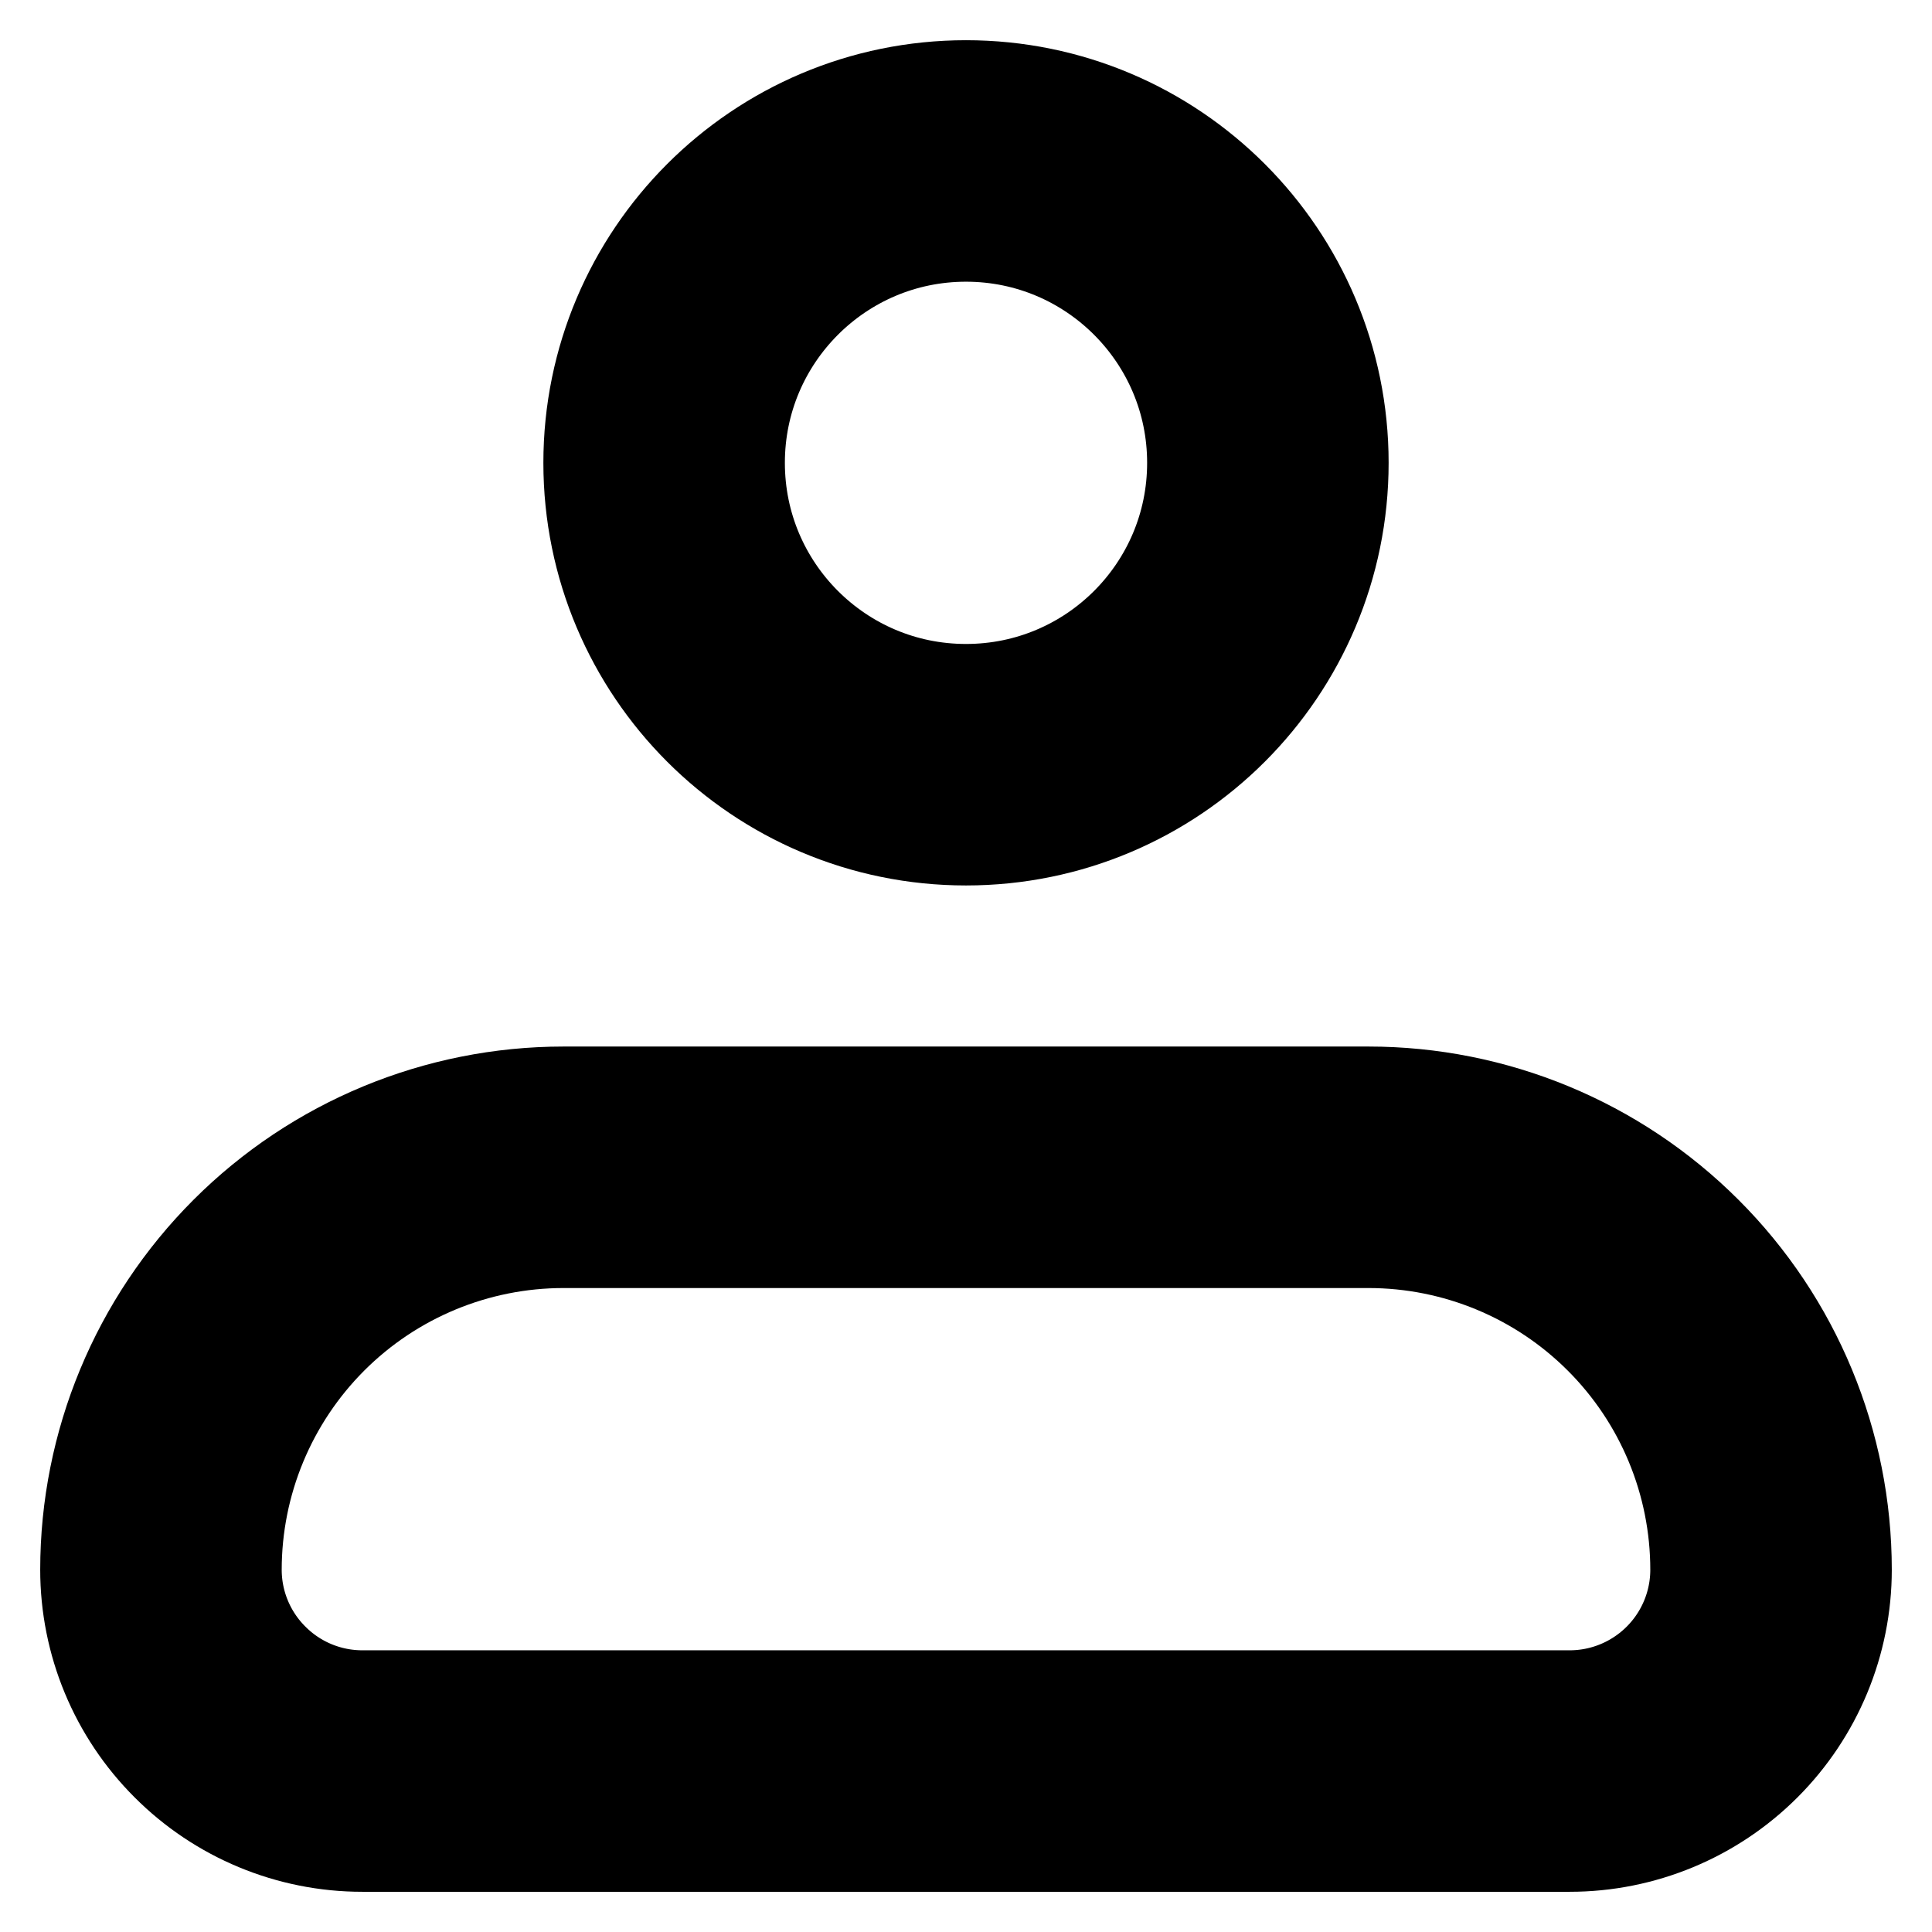 <svg width="16" height="16" viewBox="0 0 16 16" fill="none" xmlns="http://www.w3.org/2000/svg">
<path d="M1.333 13C1.333 12.116 1.685 11.268 2.31 10.643C2.935 10.018 3.783 9.667 4.667 9.667H11.333C12.217 9.667 13.065 10.018 13.69 10.643C14.316 11.268 14.667 12.116 14.667 13C14.667 13.442 14.491 13.866 14.179 14.178C13.866 14.491 13.442 14.667 13 14.667H3C2.558 14.667 2.134 14.491 1.822 14.178C1.509 13.866 1.333 13.442 1.333 13Z" stroke="black" stroke-width="2" stroke-linejoin="round"/>
<path d="M8 6.333C9.381 6.333 10.5 5.214 10.5 3.833C10.5 2.453 9.381 1.333 8 1.333C6.619 1.333 5.5 2.453 5.5 3.833C5.5 5.214 6.619 6.333 8 6.333Z" stroke="black" stroke-width="2"/>
</svg>
